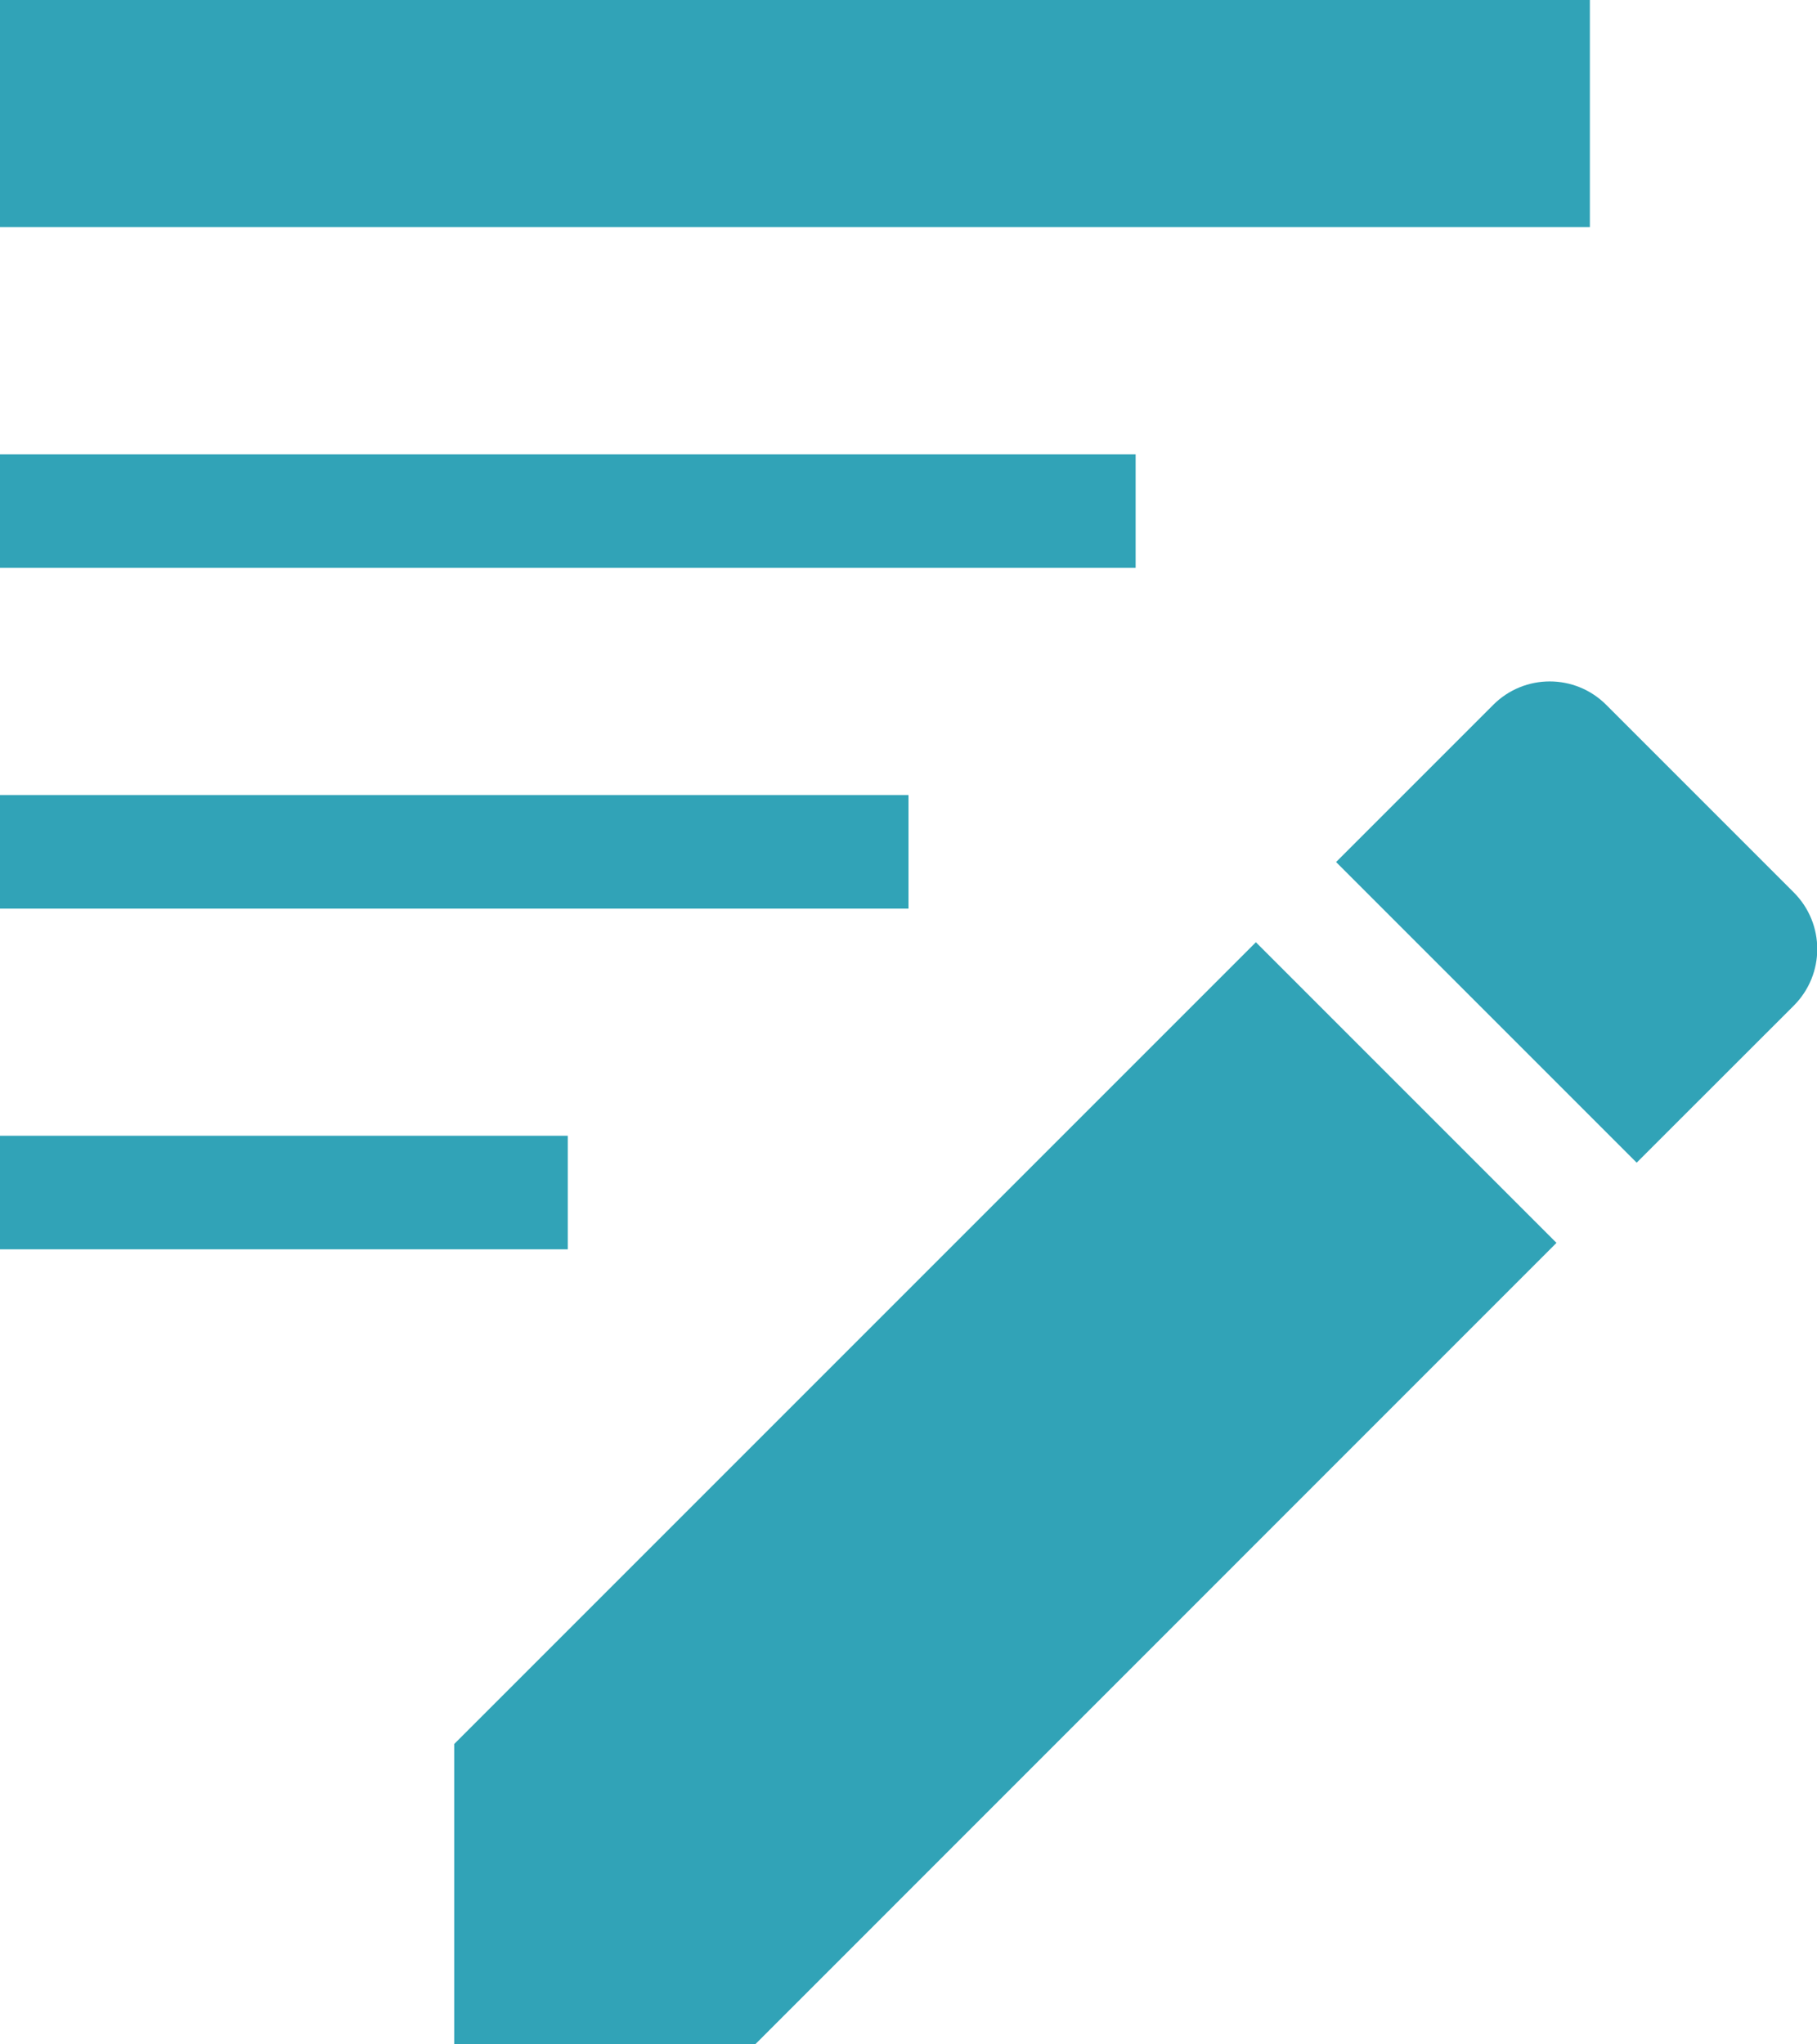 <?xml version="1.0" encoding="UTF-8"?>
<svg width="16px" height="18px" viewBox="0 0 16 18" version="1.1" xmlns="http://www.w3.org/2000/svg" xmlns:xlink="http://www.w3.org/1999/xlink">
    <!-- Generator: Sketch 46.2 (44496) - http://www.bohemiancoding.com/sketch -->
    <title>ic_border_color_24px</title>
    <desc>Created with Sketch.</desc>
    <defs></defs>
    <g id="main" stroke="none" stroke-width="1" fill="none" fill-rule="evenodd">
        <g id="Popups" transform="translate(-437, -1659)">
            <g id="ic_border_color_24px" transform="translate(432, 1654)">
                <polygon id="Shape" points="0 0 24 0 24 24 0 24"></polygon>
                <rect id="Rectangle-3" fill="#31A3B7" x="5" y="5" width="14" height="2"></rect>
                <rect id="Rectangle-4" fill="#31A3B7" x="5" y="9" width="10" height="1"></rect>
                <rect id="Rectangle-5" fill="#31A3B7" x="5" y="12" width="8" height="1"></rect>
                <rect id="Rectangle-6" fill="#31A3B7" x="5" y="15" width="5" height="1"></rect>
                <path d="M18.706,15.943 L16.059,13.296 L9,20.355 L9,23.003 L11.647,23.003 L18.706,15.943 L18.706,15.943 Z M20.796,13.854 C21.071,13.578 21.071,13.134 20.796,12.858 L19.144,11.206 C18.869,10.931 18.424,10.931 18.149,11.206 L16.765,12.59 L19.412,15.237 L20.796,13.854 L20.796,13.854 Z" id="Shape" fill="#31A3B7"></path>
            </g>
        </g>
    </g>
</svg>